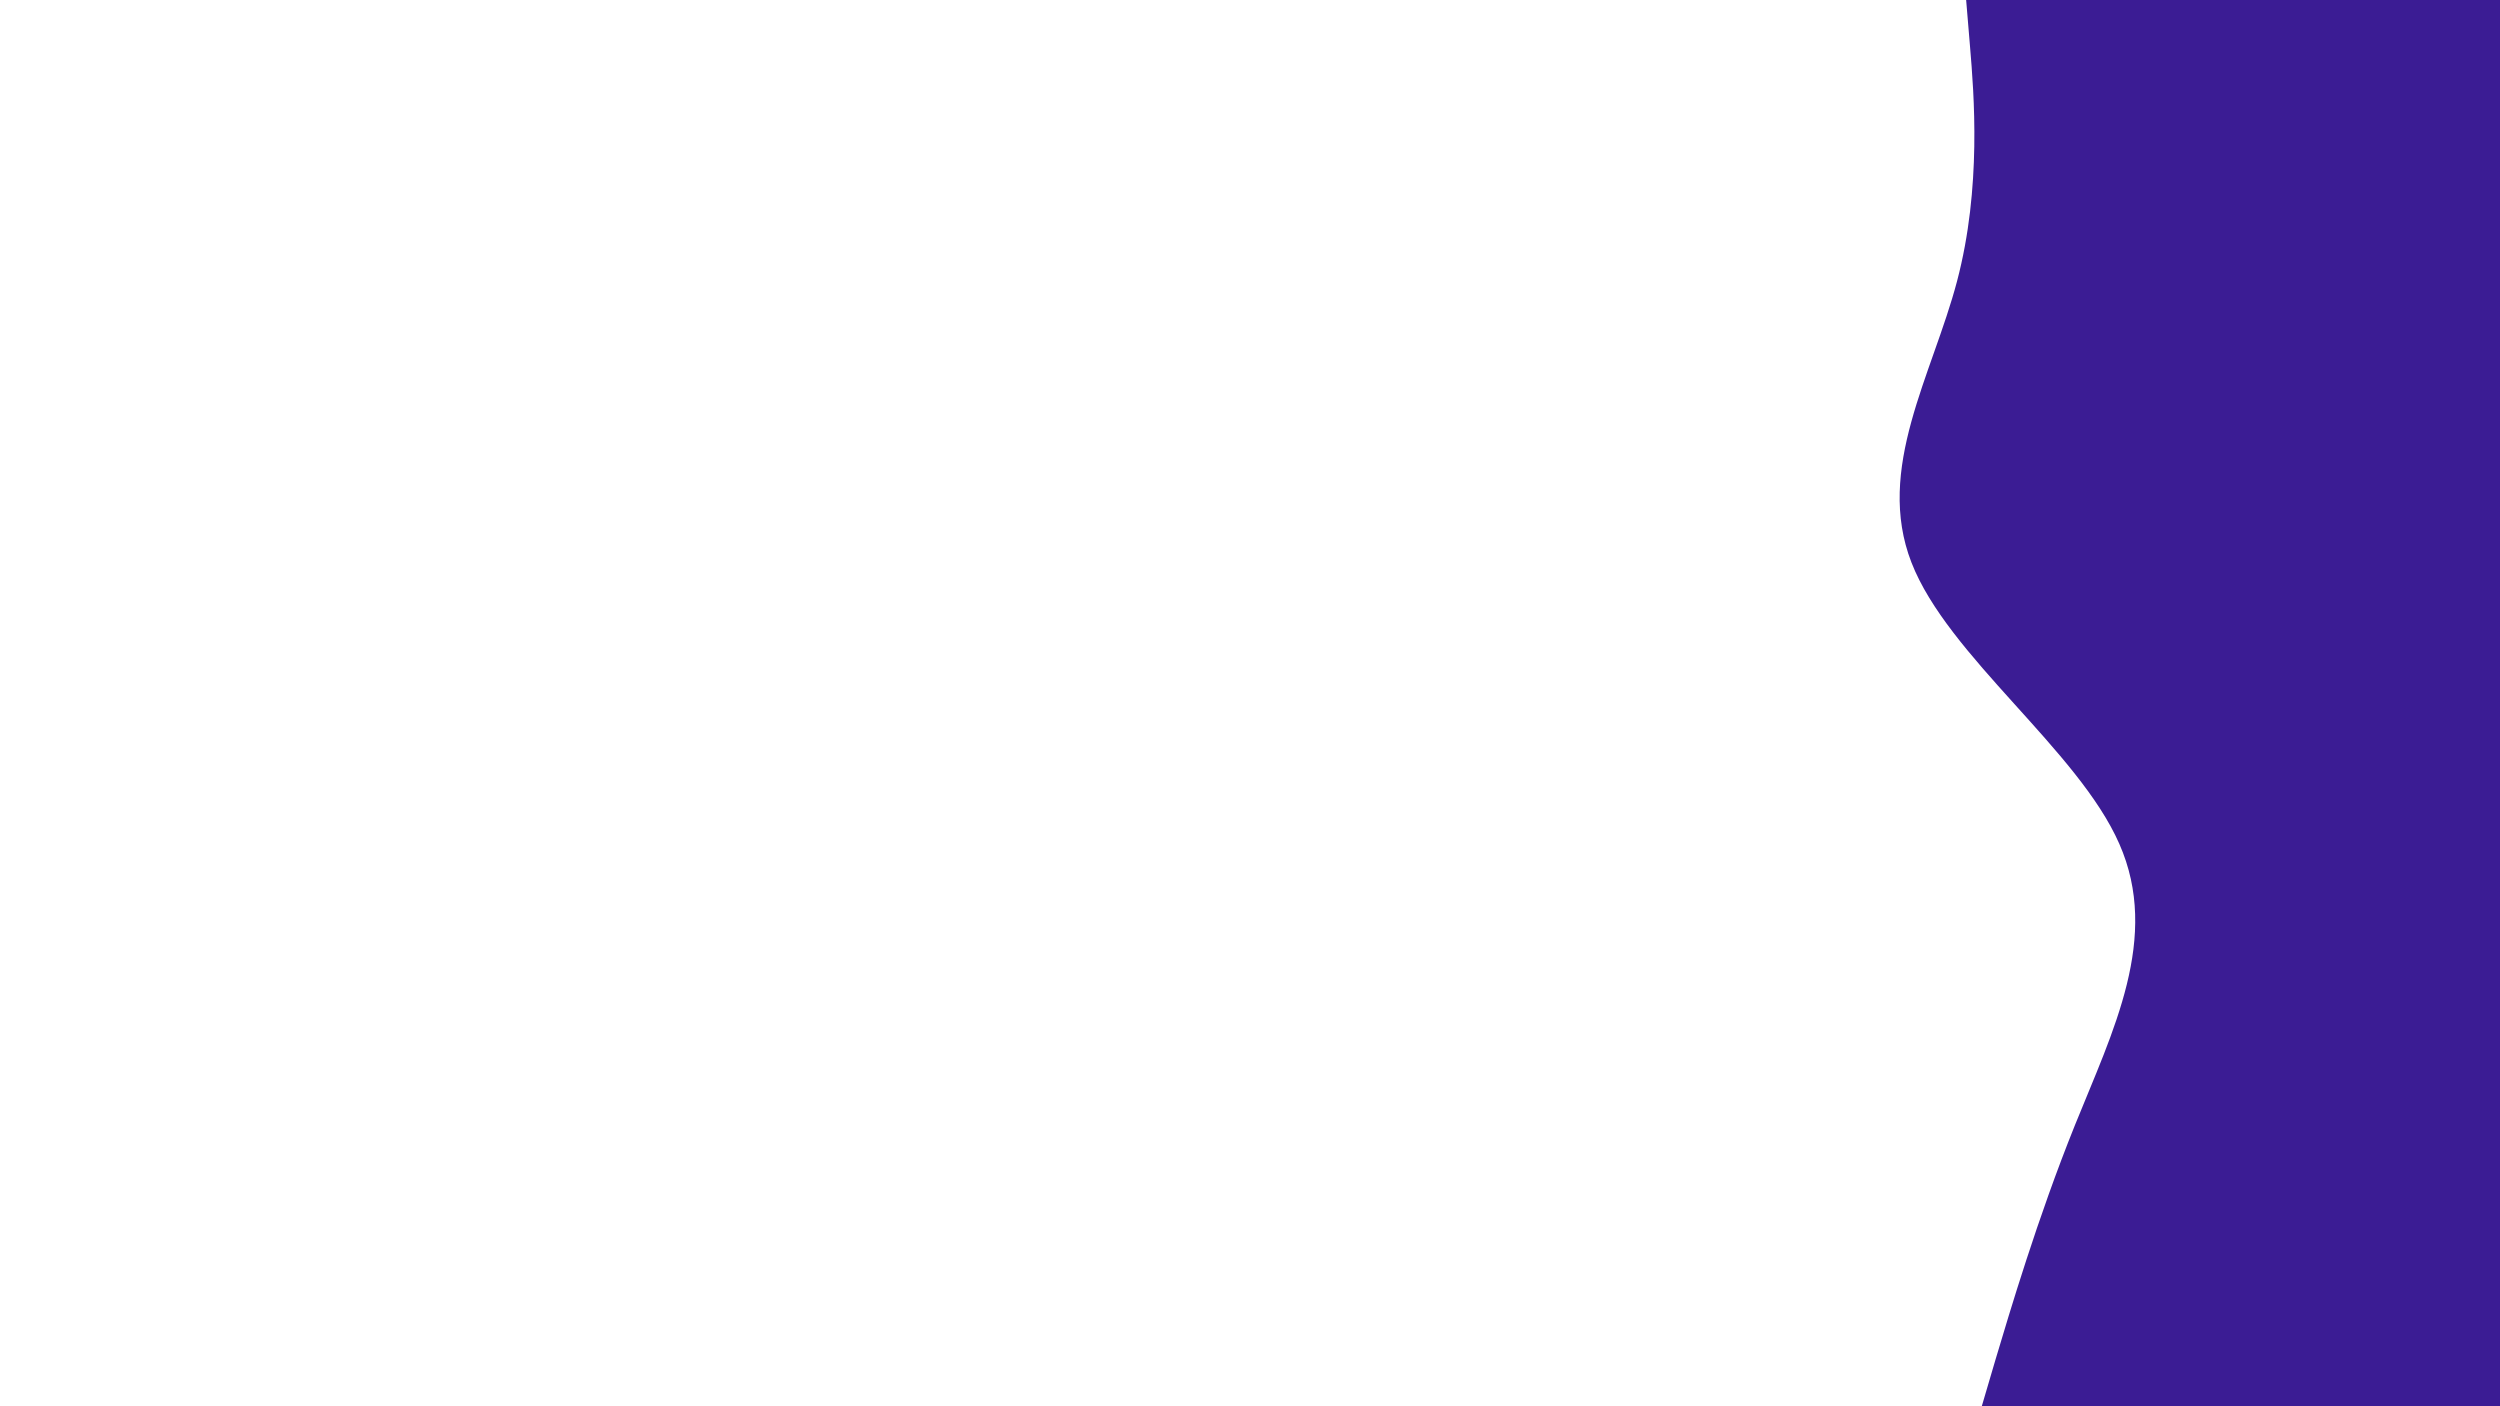 <svg
 viewBox="0 0 960 540"
 width="960"
 height="540"
 xmlns="http://www.w3.org/2000/svg"
 xmlns:xlink="http://www.w3.org/1999/xlink"
 version="1.1">
 <path
  d="M761 540L766.3 522C771.7 504 782.3 468 796.8 432C811.3 396 829.7 360 813.8 324C798 288 748 252 734 216C720 180 742 144 751.5 108C761 72 758 36 756.5 18L755 0L960 0L960 18C960 36 960 72 960 108C960 144 960 180 960 216C960 252 960 288 960 324C960 360 960 396 960 432C960 468 960 504 960 522L960 540Z"
  fill="#3b1c94"
 ></path>
</svg>
